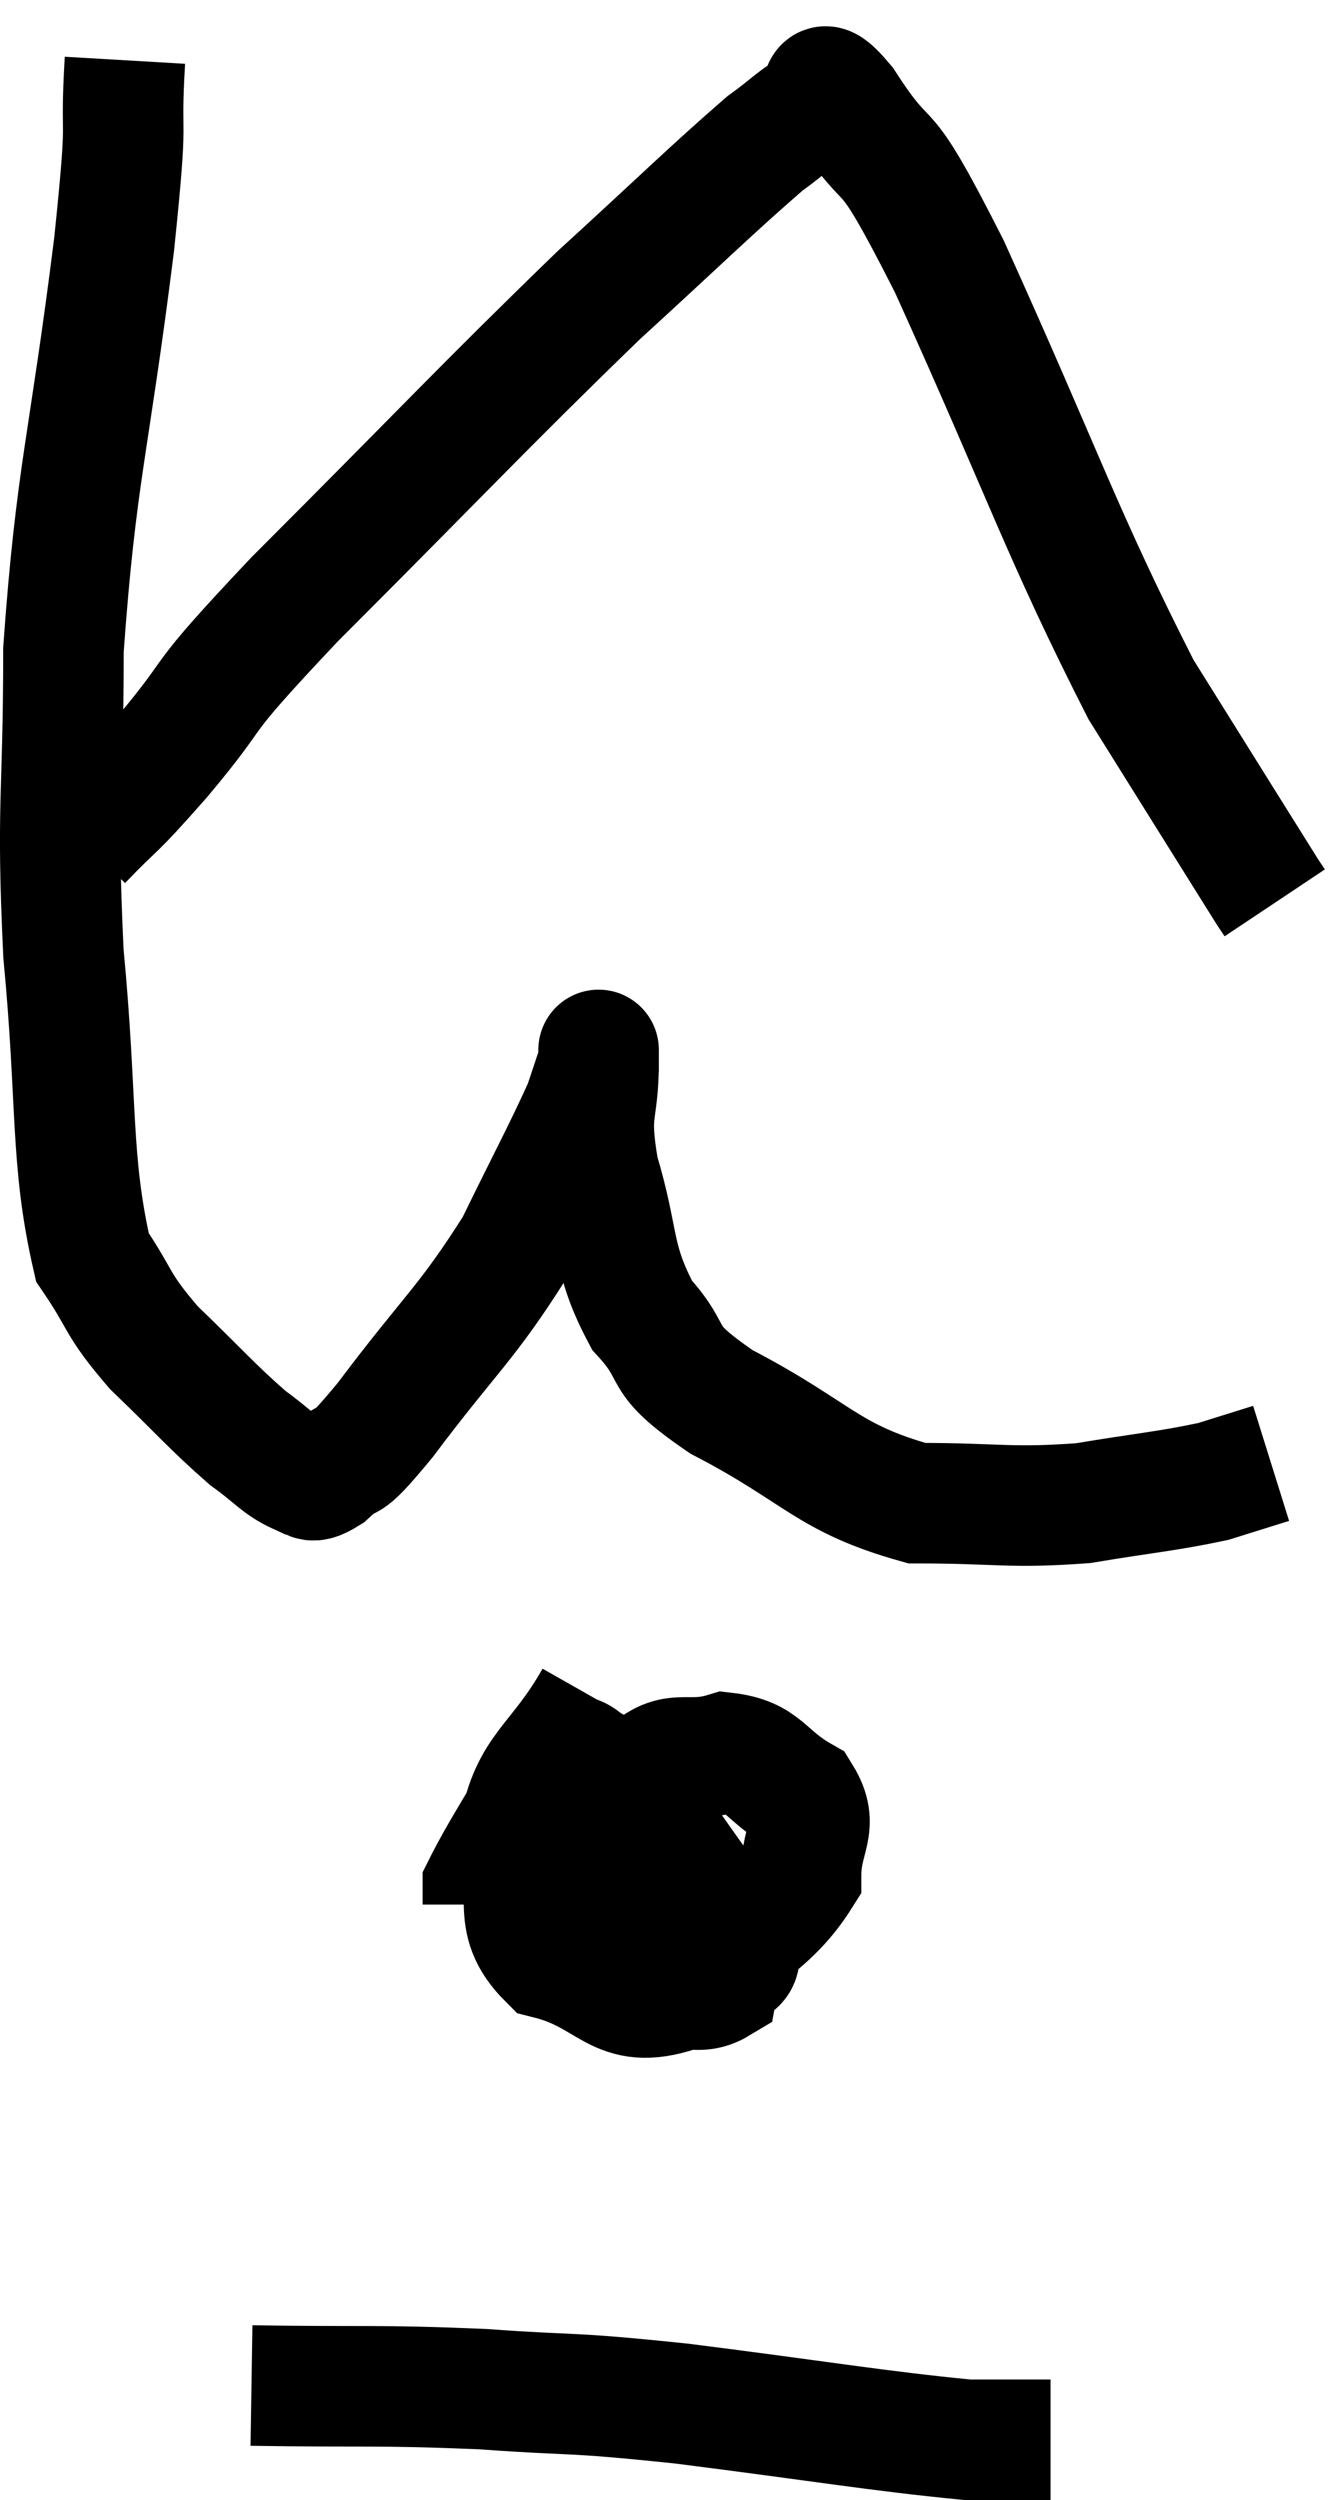 <svg xmlns="http://www.w3.org/2000/svg" viewBox="10.467 1.22 22.153 41.48" width="22.153" height="41.48"><path d="M 12.54 2.22 C 12.45 3.75, 12.615 2.835, 12.36 5.28 C 11.94 8.64, 11.73 9.06, 11.52 12 C 11.52 14.52, 11.4 14.52, 11.52 17.04 C 11.76 19.56, 11.625 20.445, 12 22.08 C 12.51 22.83, 12.375 22.83, 13.02 23.58 C 13.8 24.33, 13.98 24.555, 14.58 25.08 C 15 25.38, 15.09 25.53, 15.42 25.68 C 15.66 25.68, 15.54 25.905, 15.9 25.68 C 16.38 25.23, 16.08 25.725, 16.86 24.78 C 17.94 23.34, 18.195 23.205, 19.02 21.9 C 19.59 20.73, 19.815 20.325, 20.16 19.56 C 20.28 19.2, 20.34 19.02, 20.4 18.84 C 20.4 18.84, 20.4 18.39, 20.4 18.84 C 20.4 19.74, 20.22 19.59, 20.4 20.64 C 20.76 21.84, 20.61 22.08, 21.12 23.04 C 21.78 23.76, 21.3 23.7, 22.44 24.48 C 24.06 25.32, 24.18 25.74, 25.68 26.16 C 27.06 26.16, 27.21 26.25, 28.44 26.16 C 29.52 25.98, 29.82 25.965, 30.6 25.8 C 31.08 25.65, 31.32 25.575, 31.56 25.5 L 31.56 25.5" fill="none" stroke="black" stroke-width="2"></path><path d="M 20.34 29.4 C 19.71 30.51, 19.275 30.54, 19.08 31.62 C 19.32 32.67, 18.9 33.06, 19.56 33.72 C 20.64 33.99, 20.67 34.605, 21.72 34.26 C 22.74 33.3, 23.25 33.15, 23.76 32.34 C 23.76 31.68, 24.075 31.53, 23.76 31.02 C 23.13 30.66, 23.16 30.375, 22.5 30.3 C 21.81 30.51, 21.66 30.165, 21.12 30.72 C 20.73 31.62, 20.355 31.68, 20.34 32.52 C 20.7 33.3, 20.55 33.675, 21.06 34.08 C 21.72 34.11, 22.005 34.365, 22.38 34.14 C 22.47 33.66, 23.01 34.05, 22.56 33.18 C 21.57 31.92, 21.315 31.32, 20.58 30.66 C 20.1 30.6, 20.145 30.075, 19.62 30.54 C 19.05 31.53, 18.765 31.95, 18.48 32.52 L 18.48 32.82" fill="none" stroke="black" stroke-width="2"></path><path d="M 14.64 40.8 C 16.56 40.83, 16.695 40.785, 18.48 40.86 C 20.13 40.98, 19.77 40.89, 21.78 41.1 C 24.15 41.4, 24.99 41.55, 26.52 41.7 L 27.9 41.7" fill="none" stroke="black" stroke-width="2"></path><path d="M 11.82 15.18 C 12.48 14.49, 12.255 14.805, 13.14 13.8 C 14.25 12.48, 13.545 13.08, 15.36 11.16 C 17.88 8.64, 18.45 8.01, 20.4 6.12 C 21.78 4.86, 22.26 4.38, 23.16 3.6 C 23.58 3.3, 23.67 3.165, 24 3 C 24.24 2.97, 23.925 2.28, 24.48 2.94 C 25.35 4.29, 24.99 3.21, 26.22 5.64 C 27.81 9.15, 28.08 10.065, 29.4 12.66 C 30.45 14.34, 30.945 15.135, 31.5 16.02 C 31.56 16.11, 31.59 16.155, 31.62 16.2 L 31.62 16.2" fill="none" stroke="black" stroke-width="2"></path></svg>